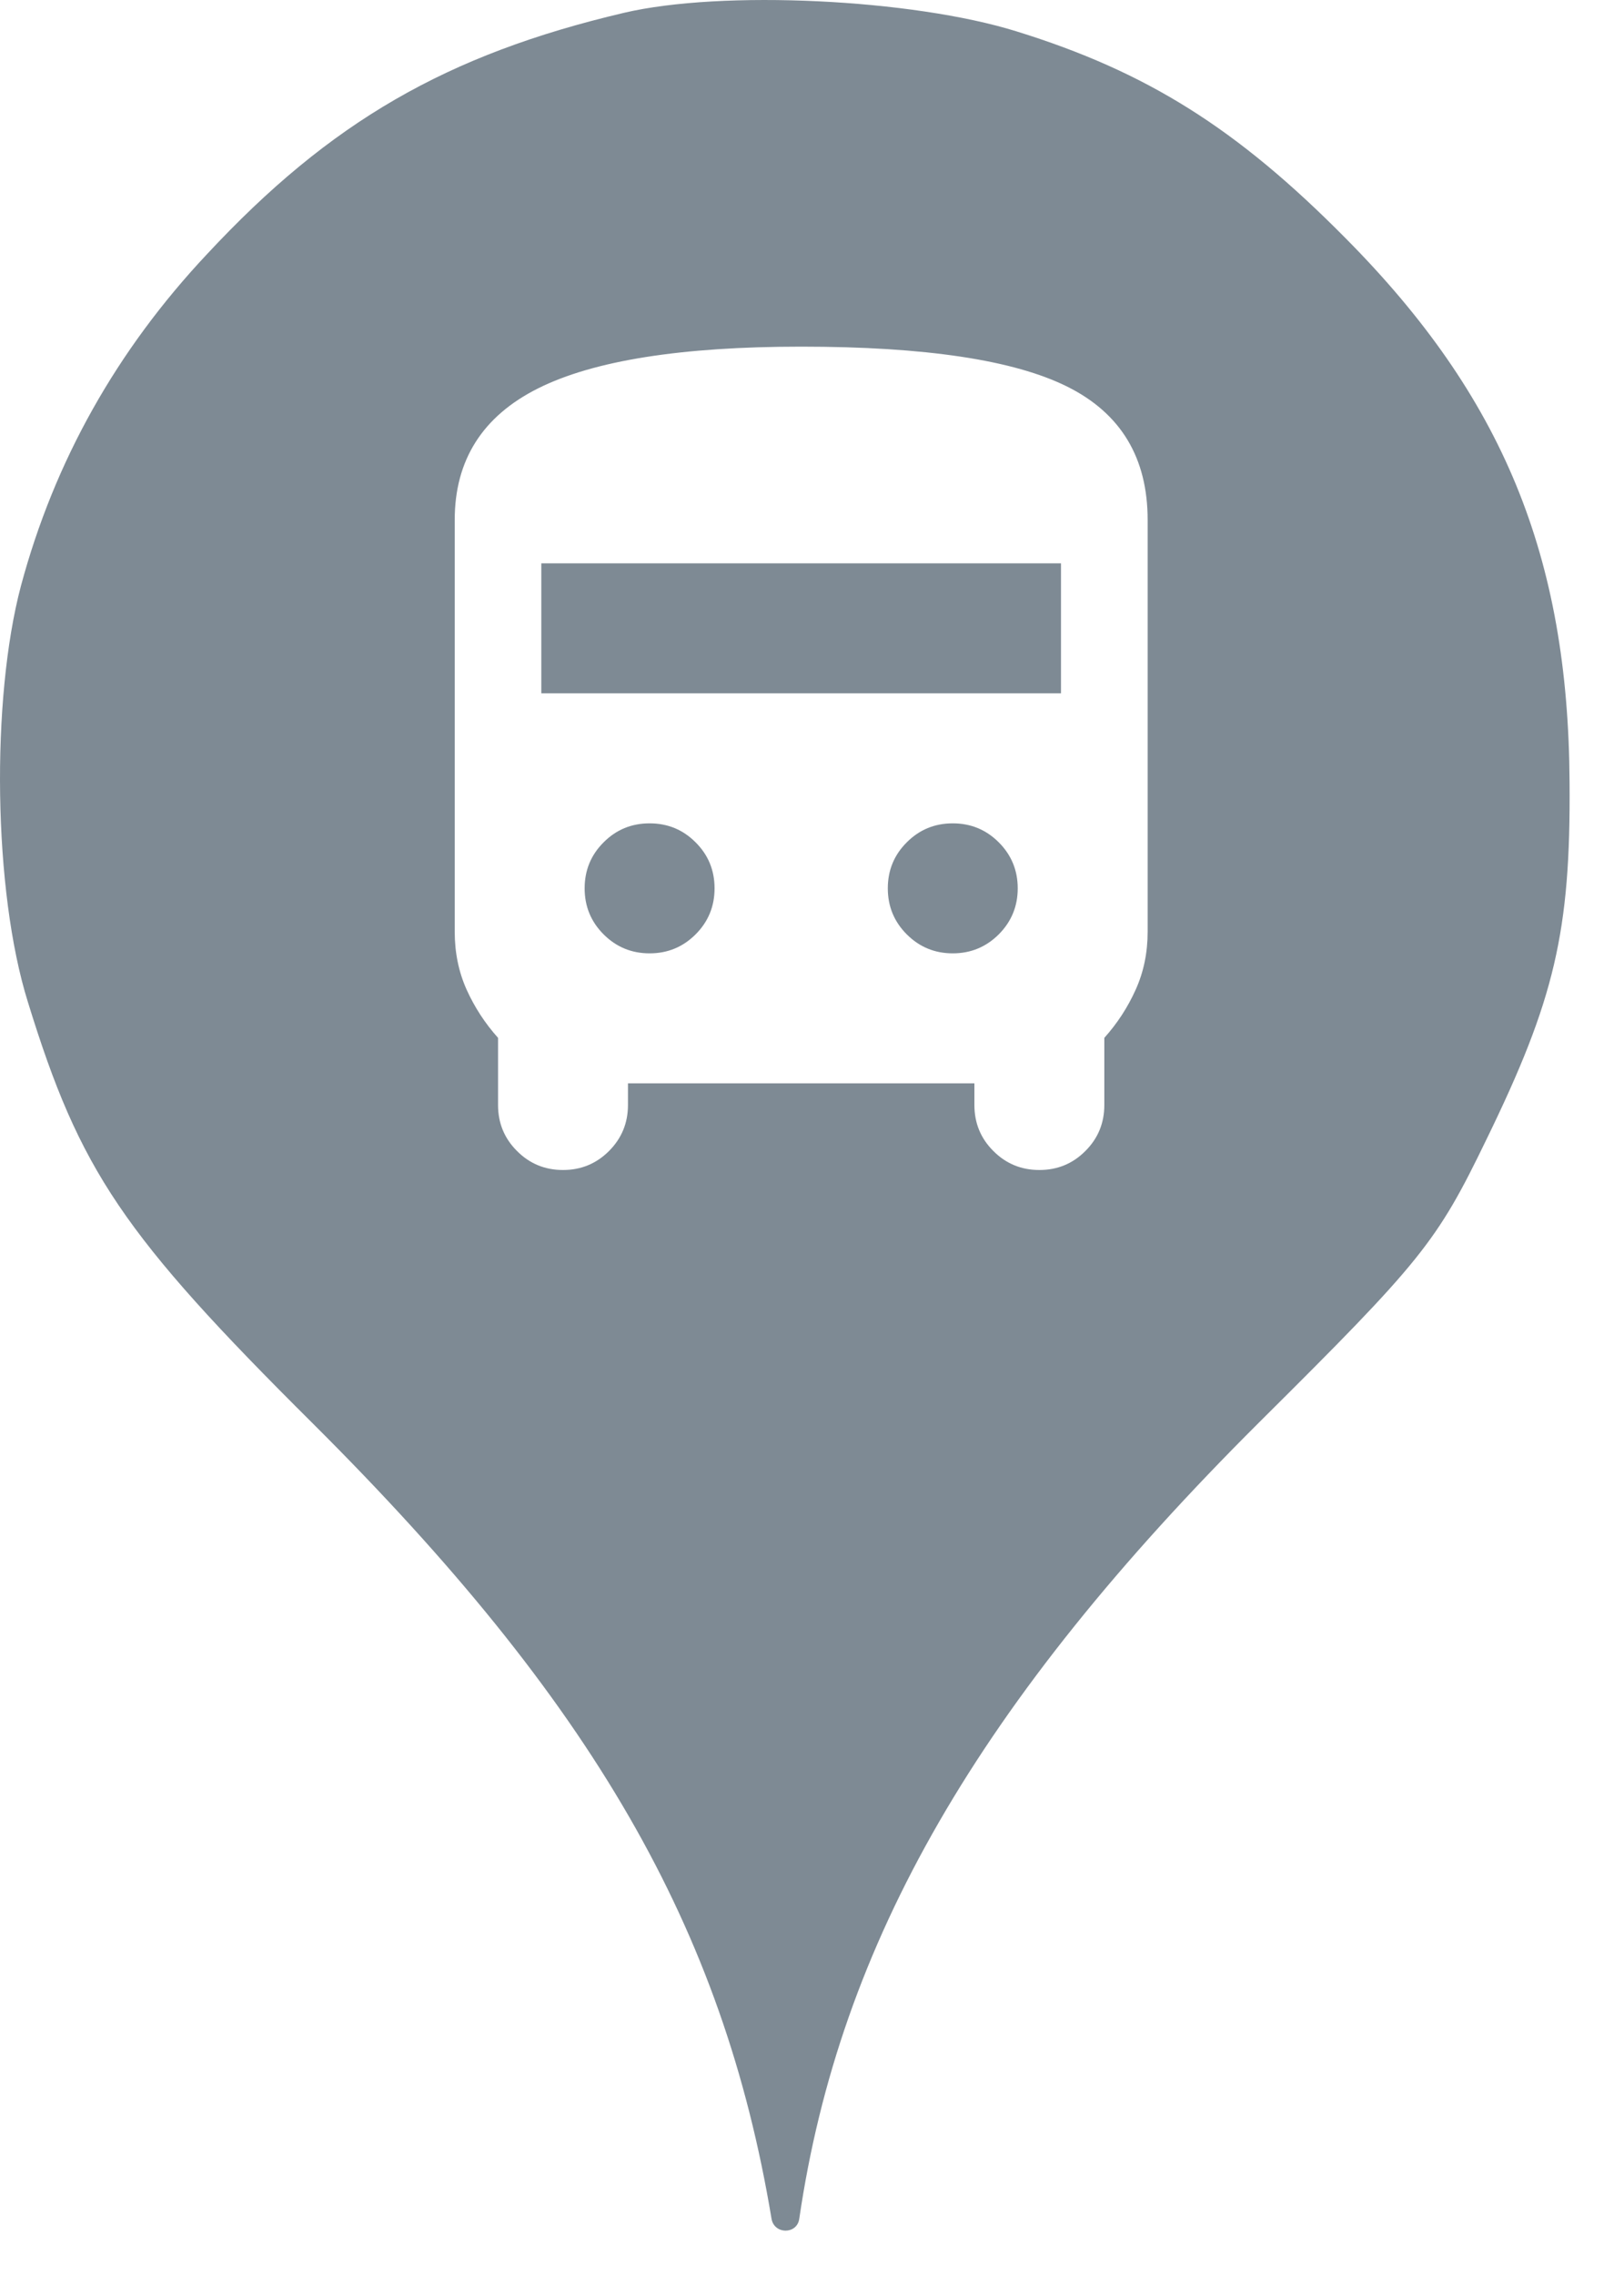 <svg xmlns="http://www.w3.org/2000/svg" viewBox="0 0 25 35" height="35" width="25"><title>bus.svg</title><rect fill="none" x="0" y="0" width="25" height="35"></rect><path fill="#7e8a94" transform="translate(0 0)" d="M3.184 3.913C5.086 1.869 6.882 0.838 9.602 0.198C11.113 -0.158 14.046 -0.016 15.646 0.482C17.655 1.104 19.042 1.975 20.713 3.664C23.131 6.1 24.144 8.553 24.162 12.037C24.18 14.331 23.931 15.38 22.882 17.531C22.117 19.113 21.886 19.398 19.38 21.886C15.06 26.189 12.926 29.886 12.304 34.135C12.27 34.379 11.918 34.378 11.877 34.135C11.131 29.655 9.122 26.189 4.82 21.904C1.886 18.989 1.229 18.011 0.429 15.415C-0.105 13.709 -0.14 10.758 0.322 9.015C0.837 7.095 1.797 5.389 3.184 3.913ZM7.959 17.708C8.153 17.903 8.389 18 8.667 18C8.944 18 9.18 17.903 9.375 17.708C9.569 17.514 9.667 17.278 9.667 17V16.667H15V17C15 17.278 15.097 17.514 15.292 17.708C15.486 17.903 15.722 18 16 18C16.278 18 16.514 17.903 16.708 17.708C16.903 17.514 17 17.278 17 17V15.967C17.2 15.744 17.361 15.497 17.483 15.225C17.606 14.953 17.667 14.656 17.667 14.333V8C17.667 7.044 17.256 6.361 16.433 5.95C15.611 5.539 14.244 5.333 12.333 5.333C10.489 5.333 9.139 5.547 8.283 5.975C7.428 6.403 7 7.078 7 8V14.333C7 14.656 7.061 14.953 7.183 15.225C7.306 15.497 7.467 15.744 7.667 15.967V17C7.667 17.278 7.764 17.514 7.959 17.708ZM16.333 8.667V10.667H8.333V8.667H16.333ZM10.708 14.375C10.514 14.569 10.278 14.667 10 14.667C9.722 14.667 9.486 14.569 9.292 14.375C9.097 14.18 9 13.944 9 13.667C9 13.389 9.097 13.153 9.292 12.959C9.486 12.764 9.722 12.667 10 12.667C10.278 12.667 10.514 12.764 10.708 12.959C10.903 13.153 11 13.389 11 13.667C11 13.944 10.903 14.18 10.708 14.375ZM15.375 14.375C15.18 14.569 14.944 14.667 14.667 14.667C14.389 14.667 14.153 14.569 13.959 14.375C13.764 14.18 13.667 13.944 13.667 13.667C13.667 13.389 13.764 13.153 13.959 12.959C14.153 12.764 14.389 12.667 14.667 12.667C14.944 12.667 15.18 12.764 15.375 12.959C15.569 13.153 15.667 13.389 15.667 13.667C15.667 13.944 15.569 14.18 15.375 14.375Z"></path></svg>